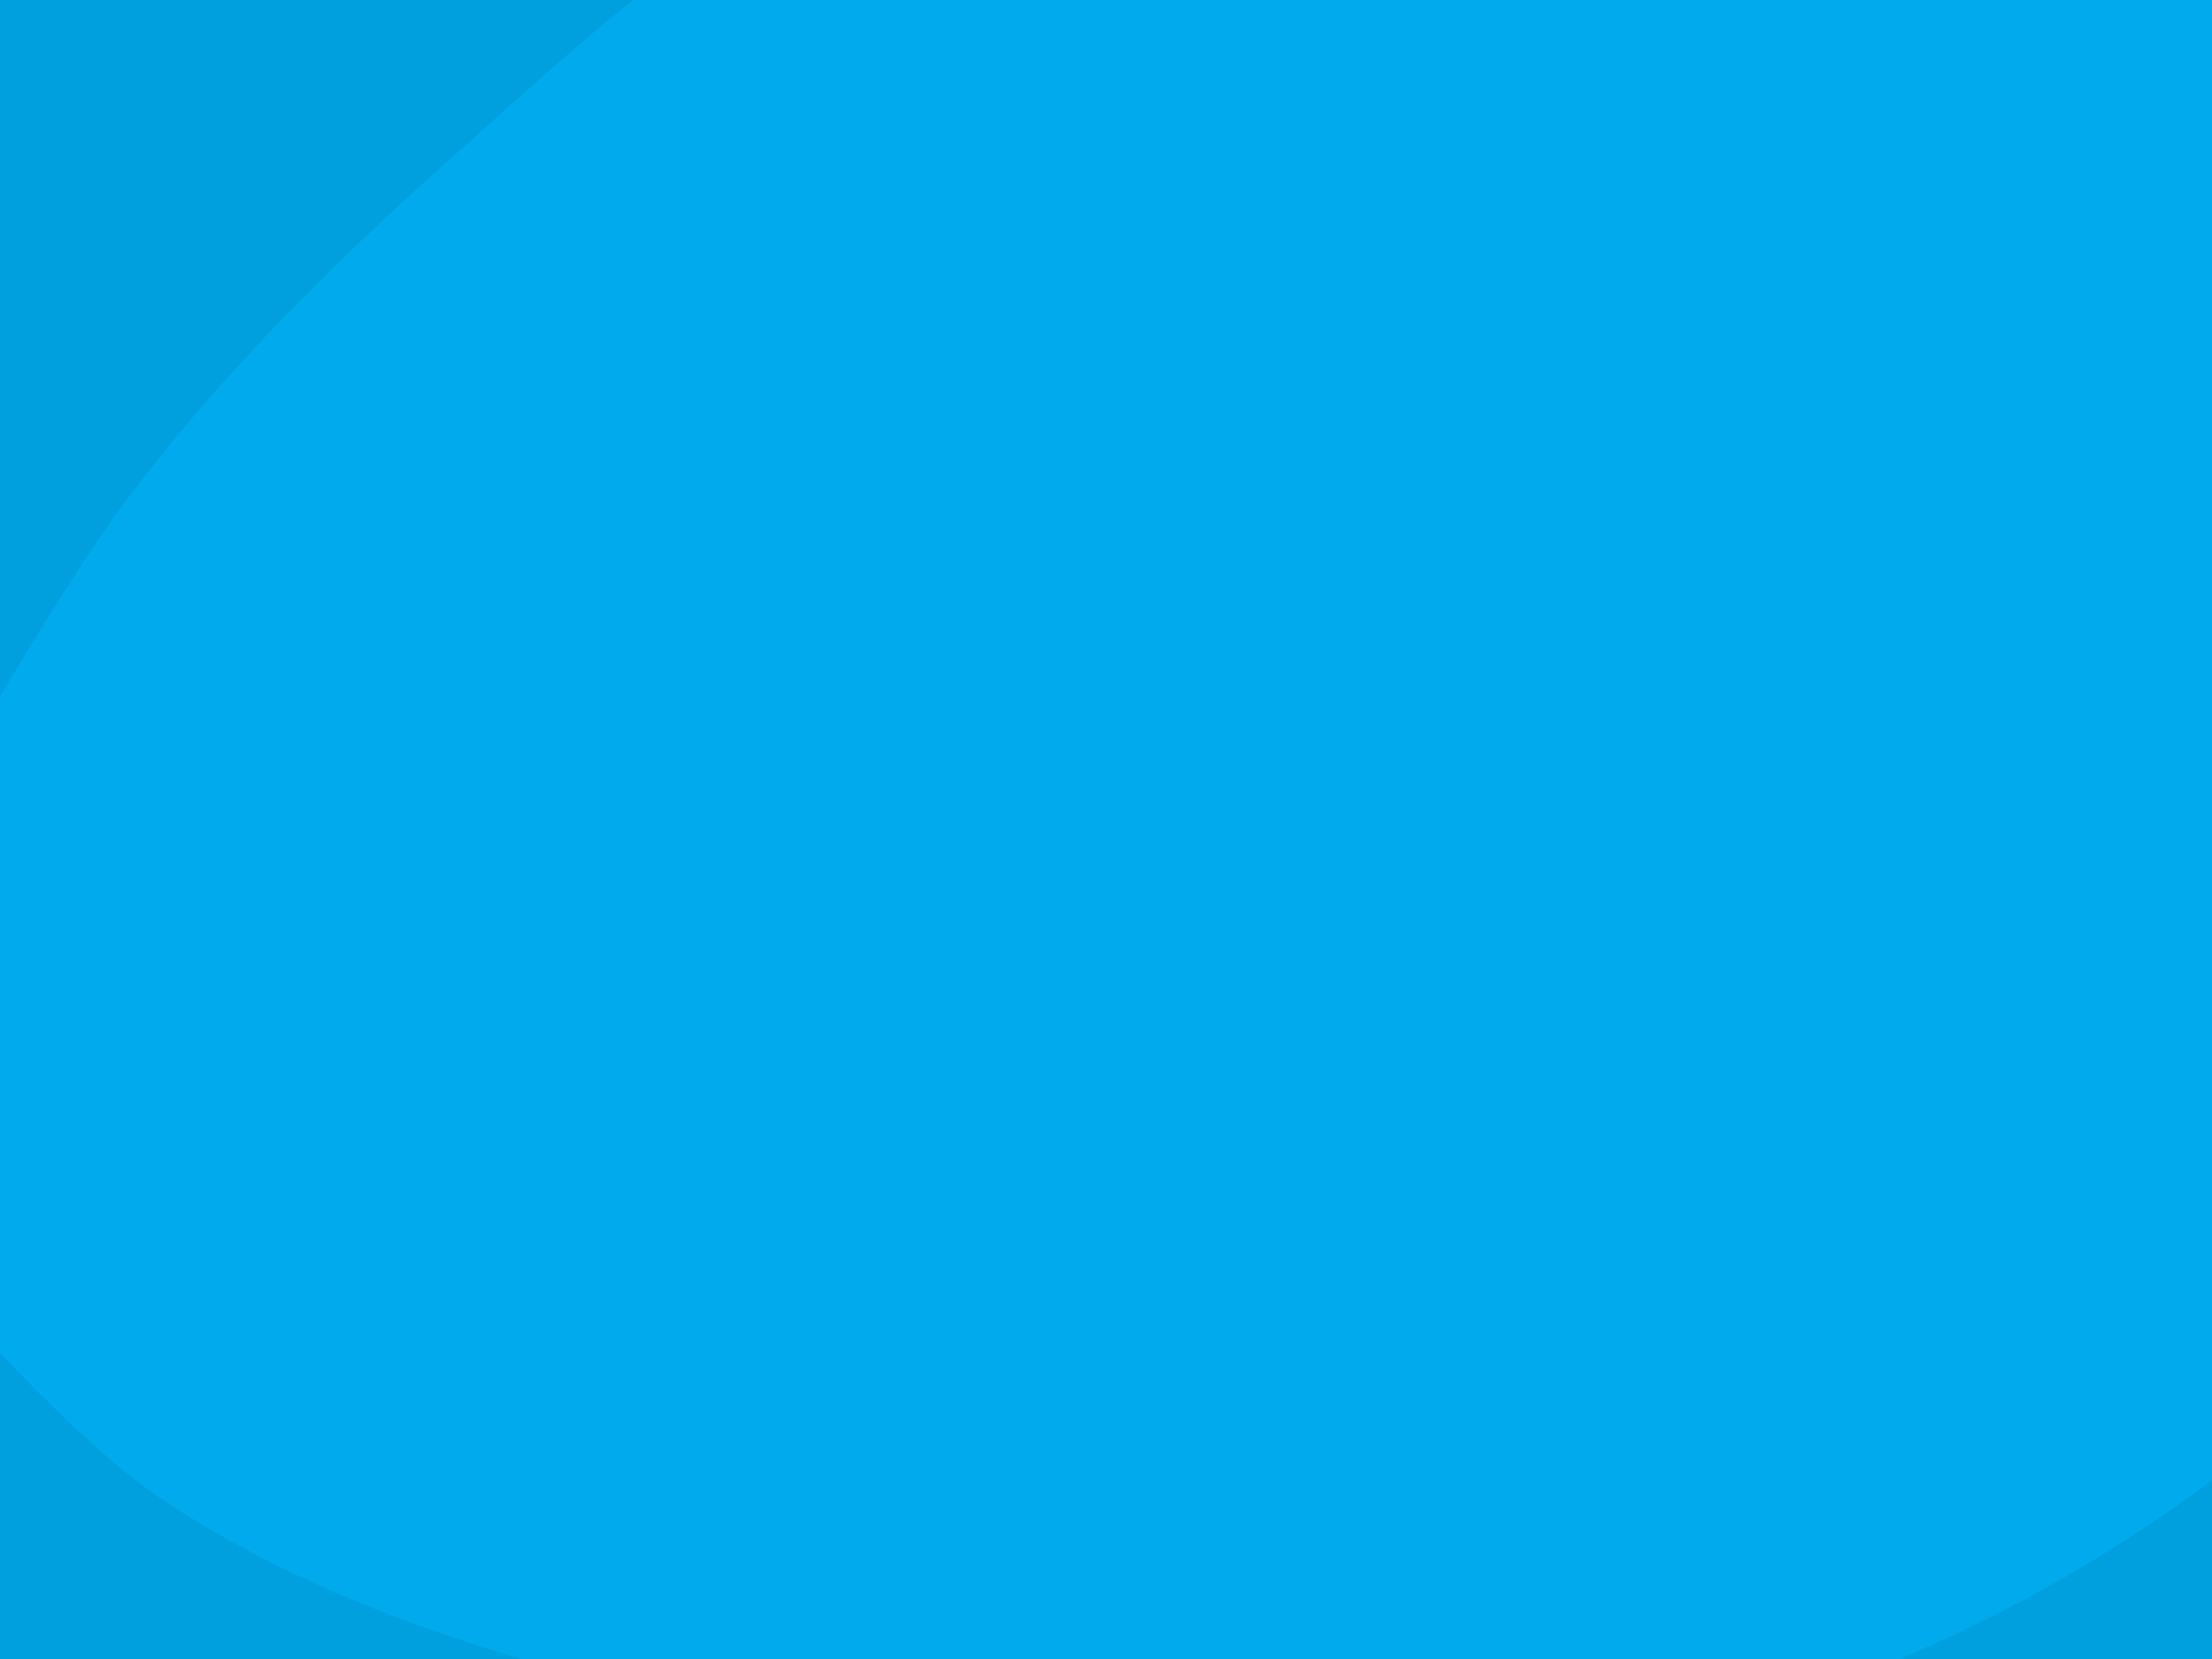 <?xml version="1.0" encoding="UTF-8" standalone="no"?>
<!-- Created with Inkscape (http://www.inkscape.org/) -->

<svg
   xmlns:dc="http://purl.org/dc/elements/1.1/"
   xmlns:cc="http://creativecommons.org/ns#"
   xmlns:rdf="http://www.w3.org/1999/02/22-rdf-syntax-ns#"
   xmlns:svg="http://www.w3.org/2000/svg"
   xmlns="http://www.w3.org/2000/svg"
   xmlns:sodipodi="http://sodipodi.sourceforge.net/DTD/sodipodi-0.dtd"
   xmlns:inkscape="http://www.inkscape.org/namespaces/inkscape"
   width="640px"
   height="480px"
   id="svg2816"
   version="1.1"
   inkscape:version="0.47 r22583"
   sodipodi:docname="bg10.svg"
   inkscape:export-filename="/media/FreeAgent Drive/T3/Projects/Games/tins2010-devil/bin/data/graphics/bg10.png"
   inkscape:export-xdpi="90"
   inkscape:export-ydpi="90">
  <defs
     id="defs2818">
    <inkscape:perspective
       sodipodi:type="inkscape:persp3d"
       inkscape:vp_x="0 : 240 : 1"
       inkscape:vp_y="0 : 1000 : 0"
       inkscape:vp_z="640 : 240 : 1"
       inkscape:persp3d-origin="320 : 160 : 1"
       id="perspective2824" />
  </defs>
  <sodipodi:namedview
     id="base"
     pagecolor="#000000"
     bordercolor="#666666"
     borderopacity="1.0"
     inkscape:pageopacity="0"
     inkscape:pageshadow="2"
     inkscape:zoom="0.77472527"
     inkscape:cx="320"
     inkscape:cy="240"
     inkscape:current-layer="layer1"
     inkscape:document-units="px"
     showgrid="false"
     inkscape:window-width="988"
     inkscape:window-height="732"
     inkscape:window-x="204"
     inkscape:window-y="85"
     inkscape:window-maximized="0" />
  <g
     id="layer1"
     inkscape:label="Layer 1"
     inkscape:groupmode="layer">
    <rect
       style="fill:#00a0de;fill-opacity:1;stroke:none"
       id="rect3600"
       width="668.624"
       height="507.277"
       x="-9.035"
       y="-7.915" />
    <path
       style="fill:#00aaec;fill-opacity:1;stroke:none"
       d="m -40.014,273.475 c 0,0 47.699,-91.021 78.738,-131.66 27.89,-36.517 61.073,-68.978 95.518,-99.39 30.189,-26.655 60.039,-55.855 96.809,-72.284 47.688,-21.307 101.546,-26.709 153.603,-30.979 121.432,-9.961 365.291,12.908 365.291,12.908 0,0 18.874,231.629 -12.908,340.766 -10.729,36.842 -33.063,70.298 -58.085,99.39 -20.551,23.893 -46.637,43.019 -73.574,59.376 -32.114,19.5 -67.159,34.781 -103.262,45.177 -36.37,10.473 -74.454,16.21 -112.298,16.78 -69.317,1.044 -139.385,-7.253 -206.525,-24.525 -47.665,-12.262 -95.99,-28.026 -136.823,-55.504 -36.351,-24.462 -91.645,-94.227 -91.645,-94.227 l -3.872,-5.163"
       id="path3912"
       sodipodi:nodetypes="csssscssssssscc" />
  </g>
</svg>
